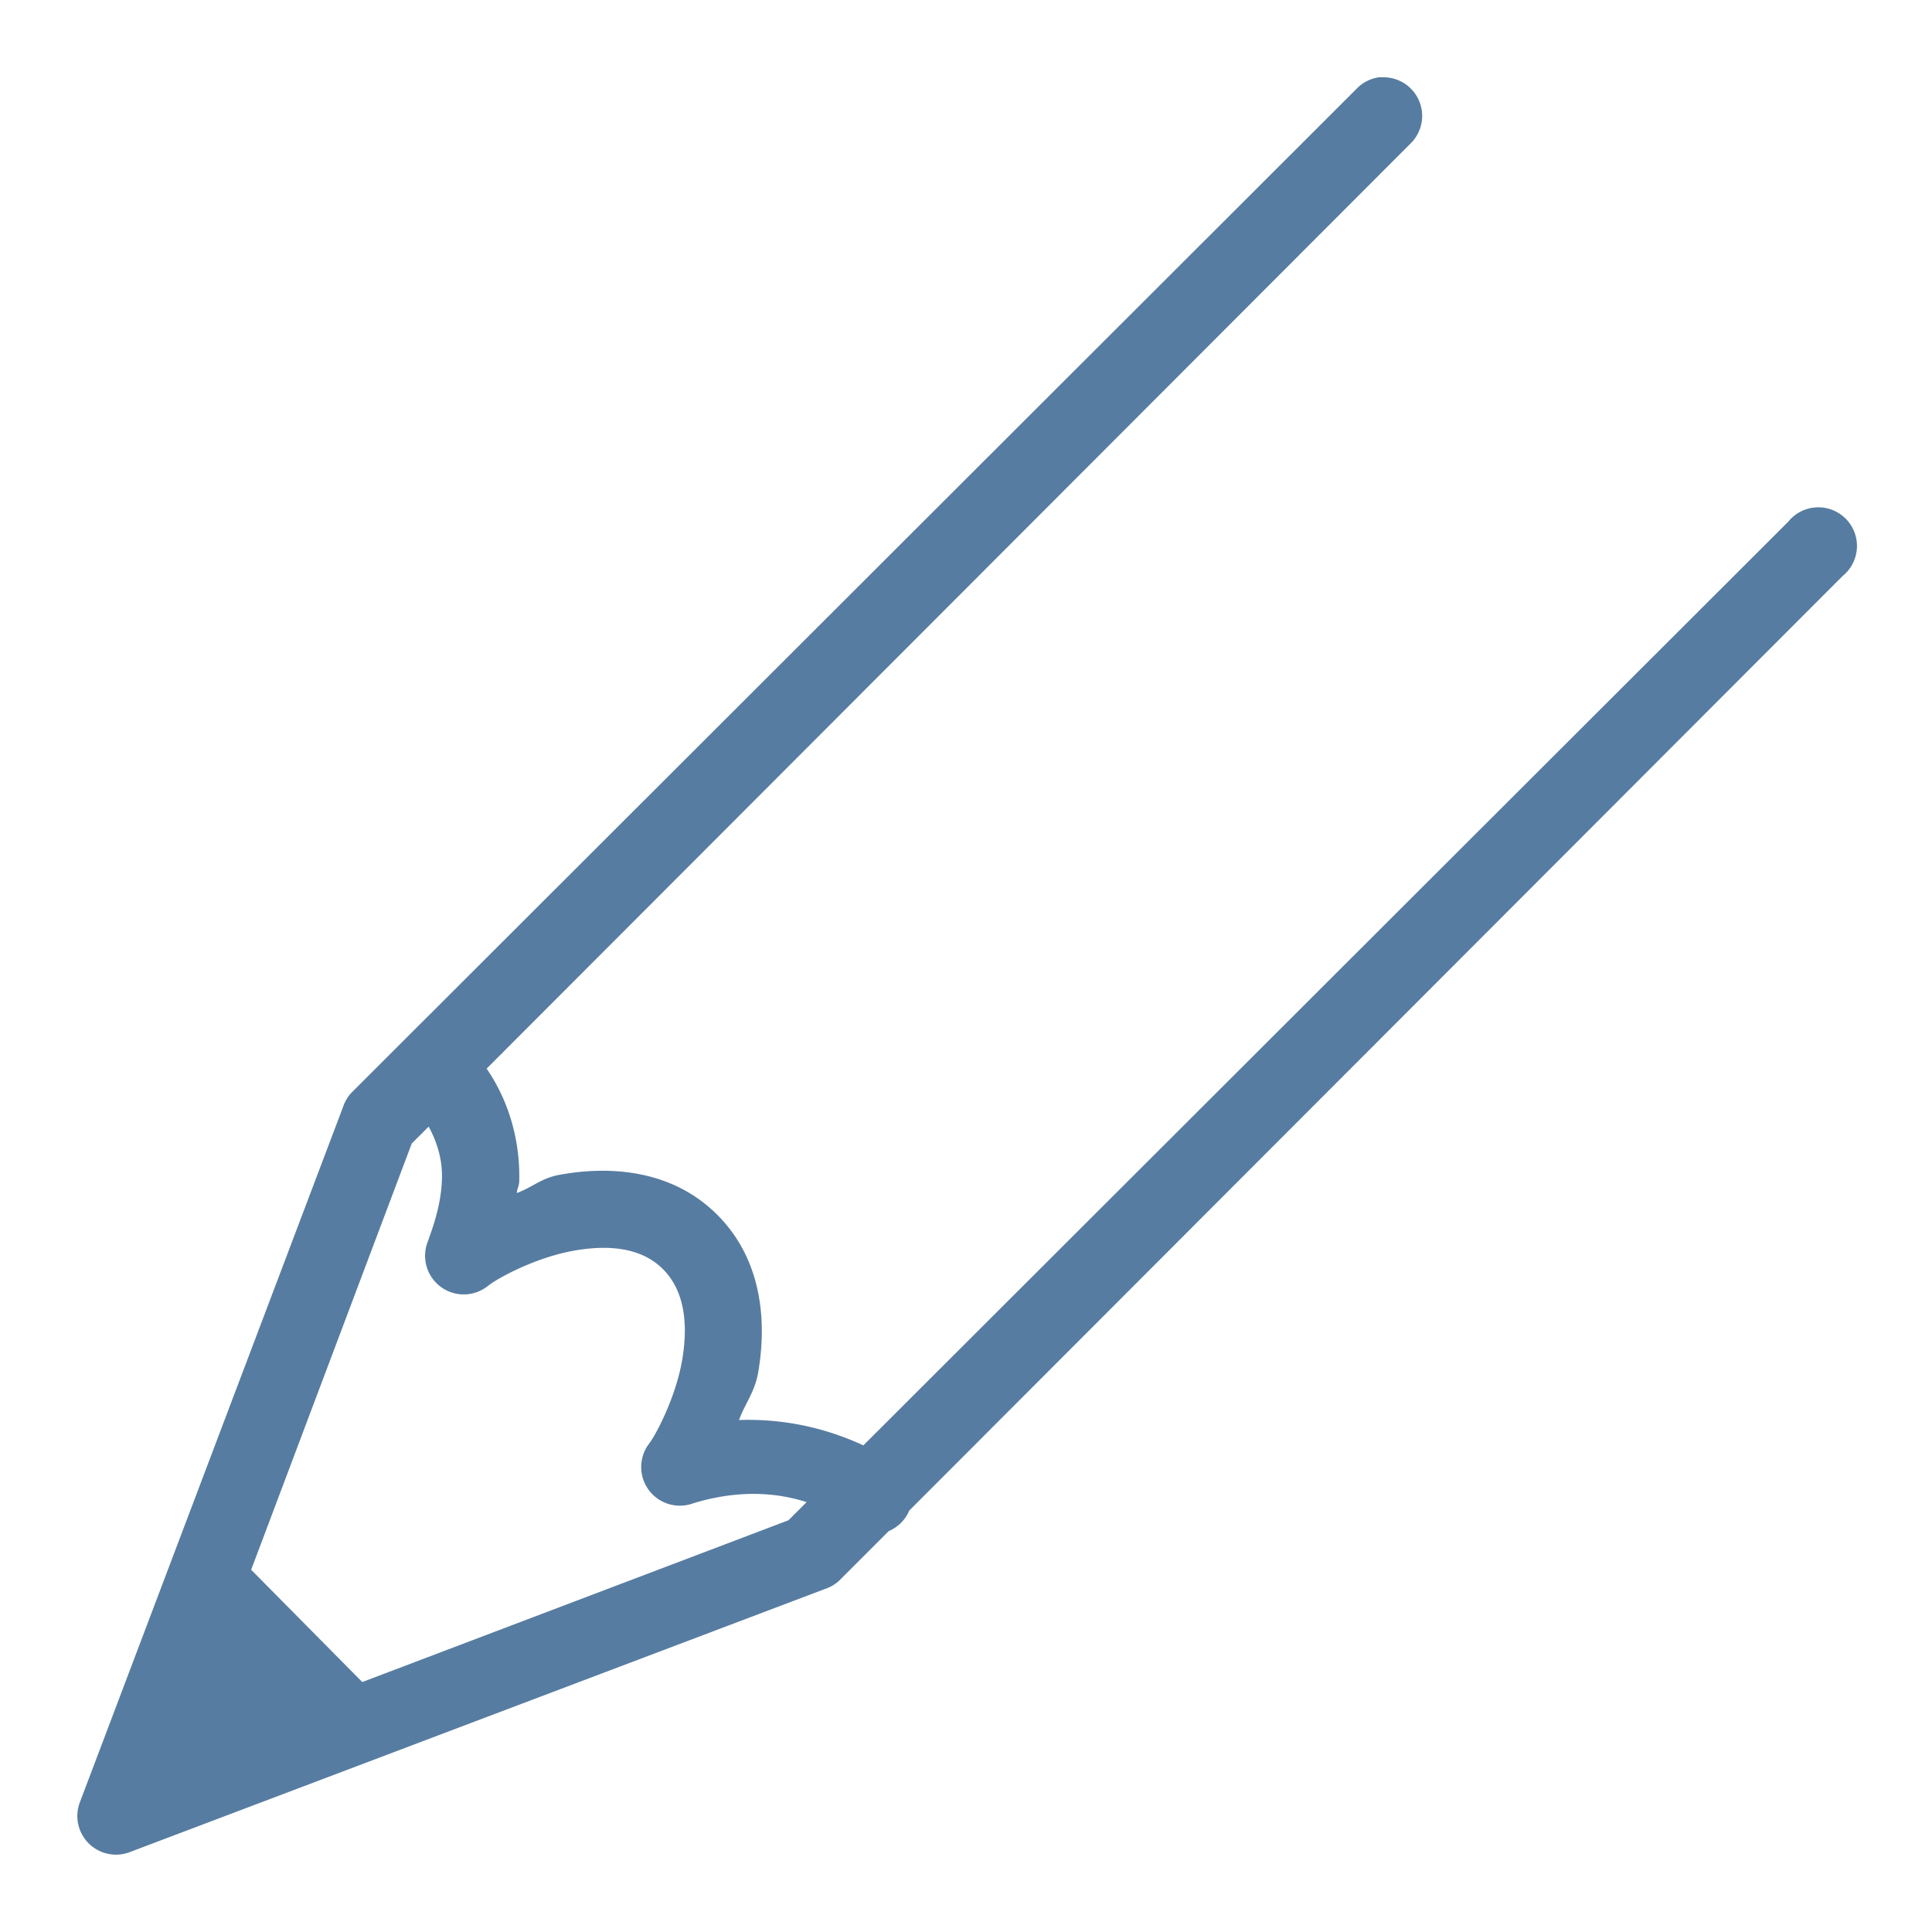 <svg xmlns="http://www.w3.org/2000/svg" viewBox="0 0 50 50">
    <path fill="#577ca1" d="M 35.688 2 A 1 1 0 0 0 35.094 2.312 L 9.094 28.281 A 1 1 0 0 0 8.875 28.656 L 2.062 46.656 A 1 1 0 0 0 3.344 47.938 L 21.344 41.125 A 1 1 0 0 0 21.719 40.906 L 23 39.625 A 1 1 0 0 0 23.531 39.094 L 47.688 14.906 A 1 1 0 1 0 46.281 13.5 L 22.344 37.406 C 21.626 37.075 20.528 36.702 19.125 36.75 C 19.288 36.305 19.534 36.038 19.625 35.5 C 19.845 34.199 19.728 32.603 18.562 31.438 C 17.394 30.269 15.784 30.162 14.469 30.406 C 14.003 30.493 13.776 30.73 13.375 30.875 C 13.389 30.736 13.434 30.71 13.438 30.562 C 13.46 29.695 13.257 28.622 12.594 27.656 L 36.5 3.719 A 1 1 0 0 0 35.781 2 A 1 1 0 0 0 35.688 2 z M 11.094 29.156 C 11.342 29.614 11.449 30.057 11.438 30.5 C 11.42 31.18 11.202 31.766 11.062 32.156 A 1 1 0 0 0 12.625 33.281 C 12.909 33.057 13.864 32.551 14.812 32.375 C 15.761 32.199 16.605 32.292 17.156 32.844 C 17.711 33.399 17.815 34.245 17.656 35.188 C 17.497 36.13 17.003 37.081 16.812 37.344 A 1 1 0 0 0 17.938 38.906 C 19.205 38.519 20.197 38.657 20.875 38.875 L 20.406 39.344 L 9.375 43.531 L 6.5 40.625 L 10.656 29.594 L 11.094 29.156 z"></path>
</svg>
